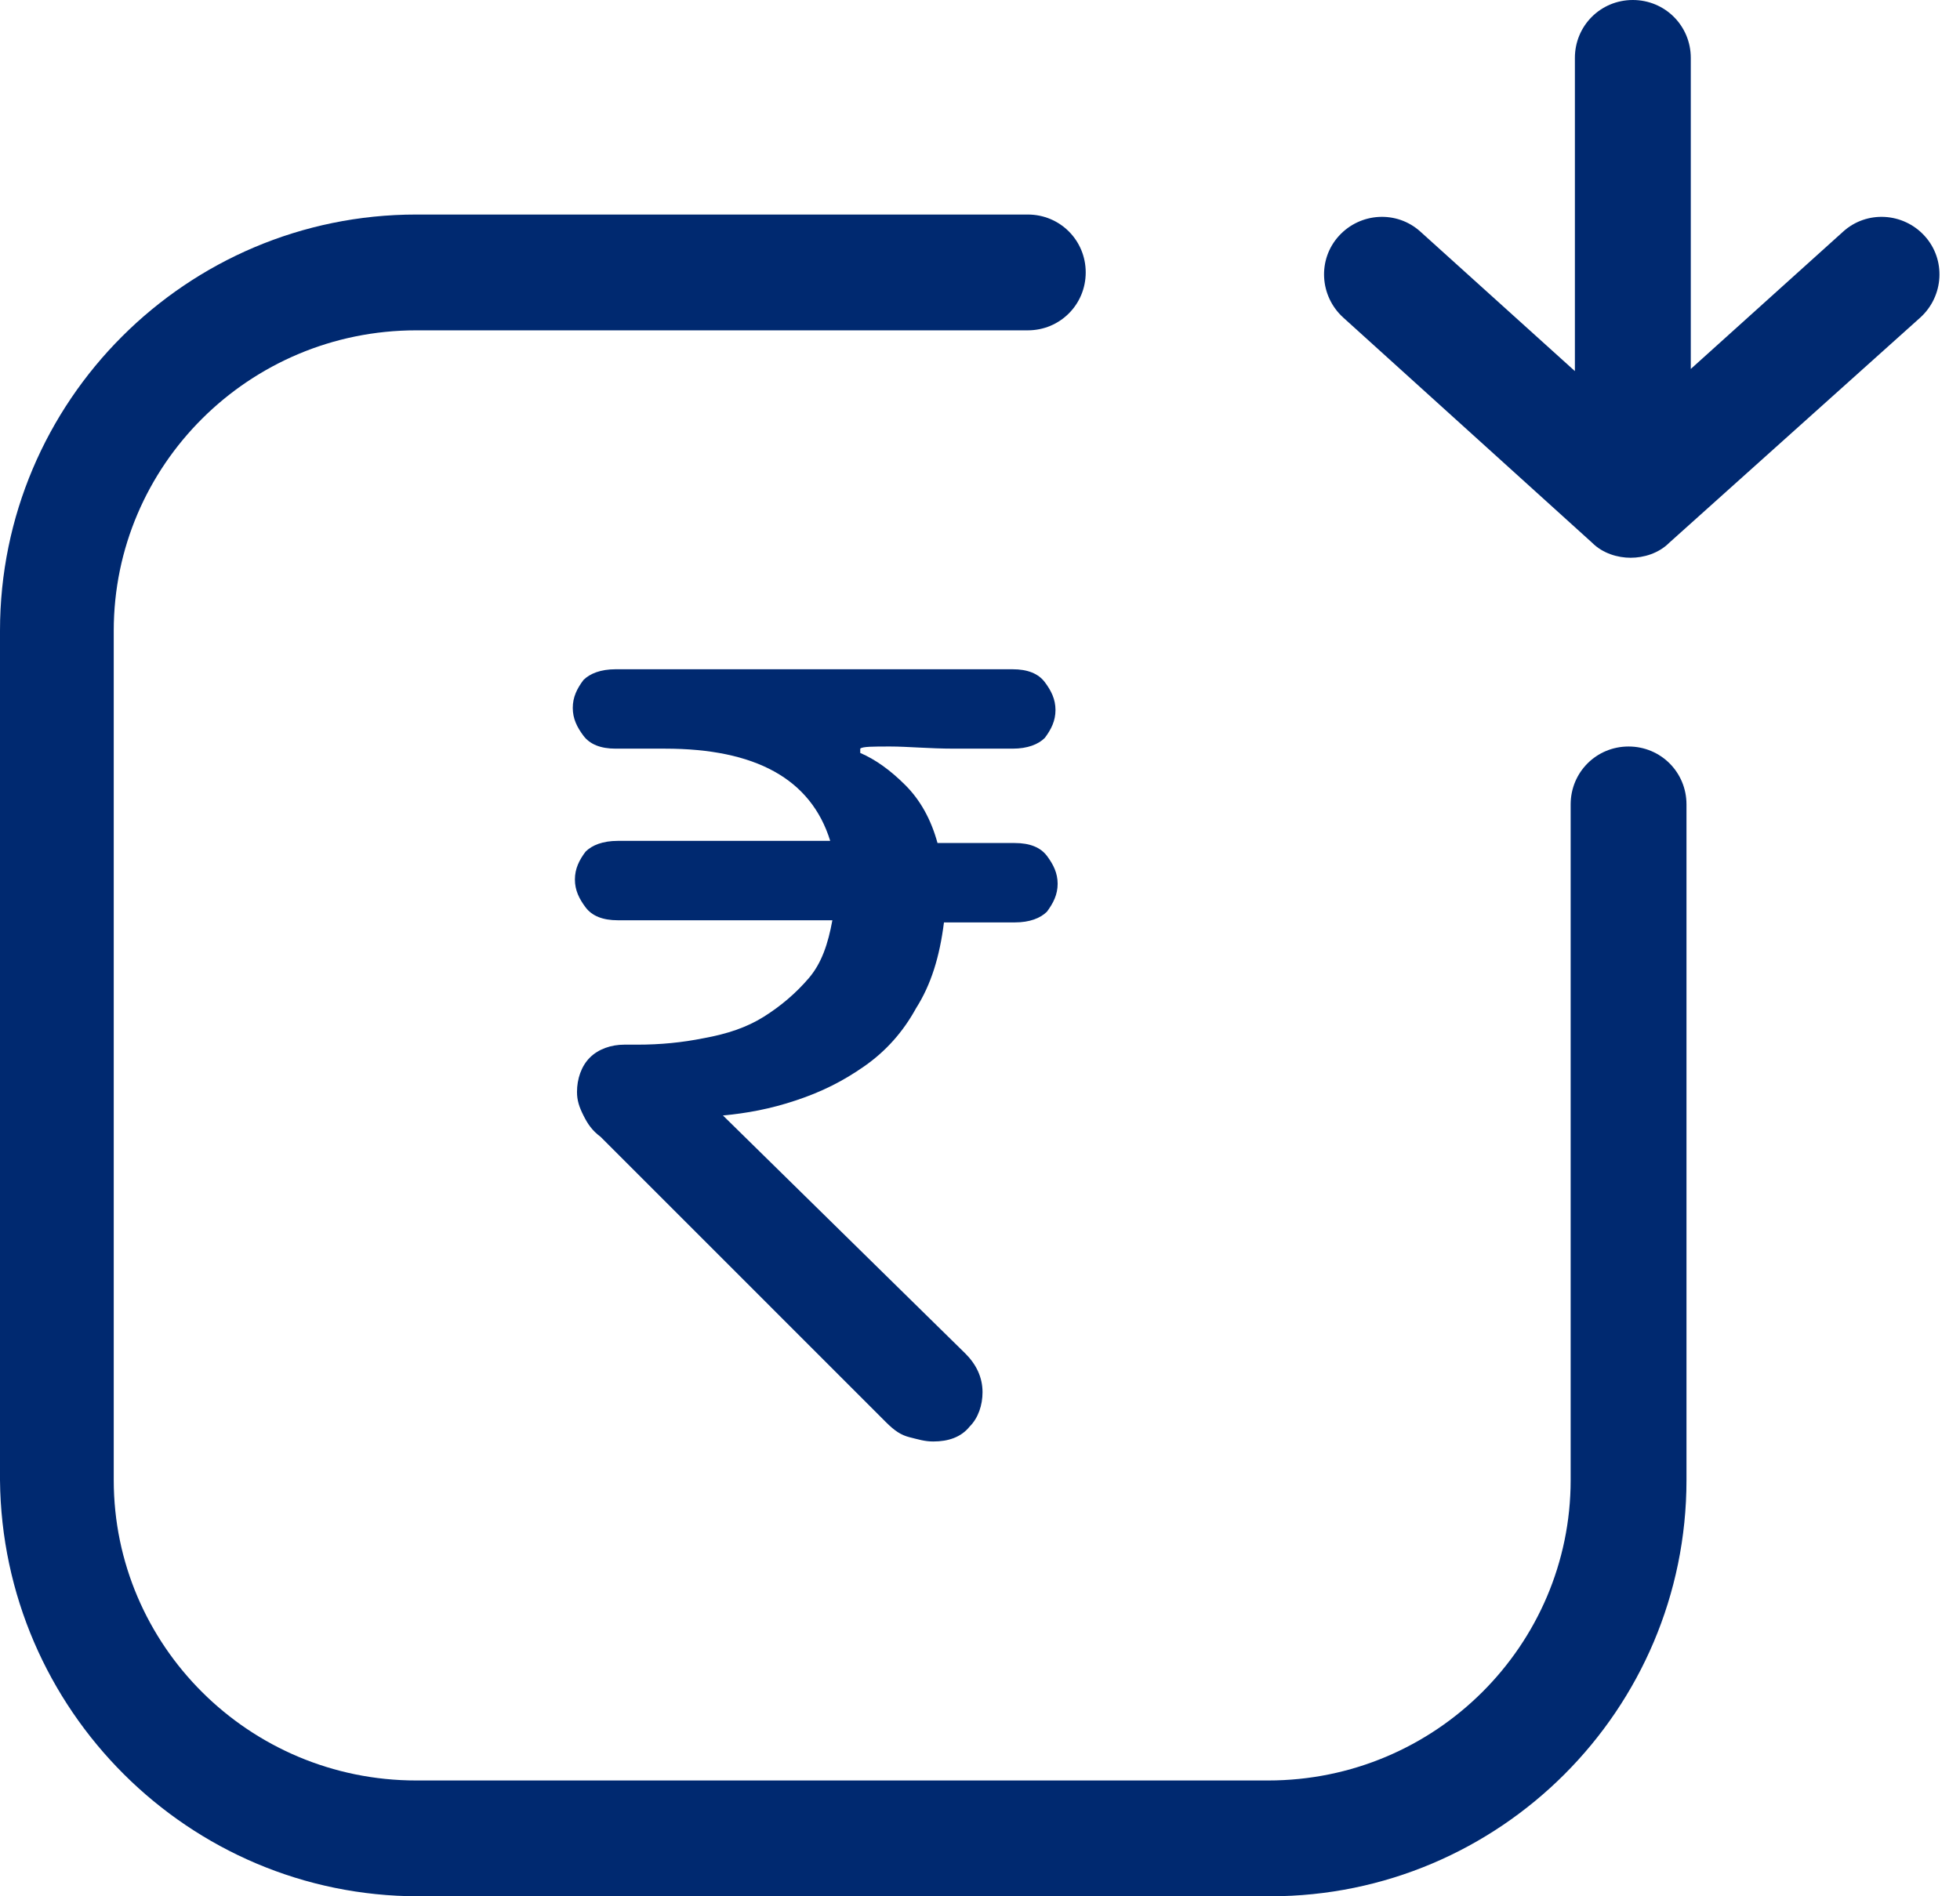 <svg width="31" height="30" viewBox="0 0 31 30" fill="none" xmlns="http://www.w3.org/2000/svg">
<path d="M25.181 8.586C25.35 8.756 25.588 8.824 25.791 8.824C25.995 8.824 26.233 8.756 26.402 8.586L30.373 5.023C30.746 4.683 30.78 4.106 30.441 3.733C30.102 3.36 29.524 3.326 29.151 3.665L26.742 5.837V0.916C26.742 0.407 26.334 0 25.825 0C25.316 0 24.909 0.407 24.909 0.916V5.871L22.466 3.665C22.092 3.326 21.515 3.36 21.176 3.733C20.837 4.106 20.871 4.683 21.244 5.023L25.181 8.586Z" fill="#002970"/>
<path d="M14.081 11.81C14.353 11.81 14.692 11.844 15.099 11.844H16.016C16.253 11.844 16.423 11.776 16.525 11.674C16.627 11.538 16.694 11.403 16.694 11.233C16.694 11.063 16.627 10.928 16.525 10.792C16.423 10.656 16.253 10.588 16.016 10.588H9.737C9.5 10.588 9.33 10.656 9.228 10.758C9.126 10.894 9.059 11.029 9.059 11.199C9.059 11.369 9.126 11.504 9.228 11.64C9.33 11.776 9.5 11.844 9.737 11.844H10.518C11.943 11.844 12.826 12.319 13.131 13.303H9.771C9.534 13.303 9.364 13.371 9.262 13.473C9.16 13.608 9.093 13.744 9.093 13.914C9.093 14.084 9.16 14.219 9.262 14.355C9.364 14.491 9.534 14.559 9.771 14.559H13.165C13.097 14.932 12.995 15.238 12.792 15.475C12.588 15.713 12.35 15.916 12.079 16.086C11.807 16.256 11.502 16.357 11.129 16.425C10.789 16.493 10.45 16.527 10.077 16.527H9.873C9.669 16.527 9.466 16.595 9.33 16.731C9.194 16.866 9.126 17.07 9.126 17.274C9.126 17.409 9.16 17.511 9.228 17.647C9.296 17.783 9.364 17.884 9.5 17.986L14.013 22.5C14.149 22.636 14.251 22.704 14.387 22.738C14.522 22.771 14.624 22.805 14.76 22.805C14.998 22.805 15.201 22.738 15.337 22.568C15.473 22.432 15.54 22.229 15.54 22.025C15.54 21.787 15.439 21.584 15.269 21.414L11.434 17.647C11.807 17.613 12.181 17.545 12.588 17.409C12.995 17.274 13.335 17.104 13.674 16.866C14.013 16.629 14.285 16.323 14.489 15.95C14.726 15.577 14.862 15.136 14.93 14.593H16.05C16.287 14.593 16.457 14.525 16.559 14.423C16.66 14.287 16.728 14.152 16.728 13.982C16.728 13.812 16.66 13.676 16.559 13.541C16.457 13.405 16.287 13.337 16.05 13.337H14.828C14.726 12.964 14.556 12.658 14.319 12.421C14.081 12.183 13.844 12.014 13.606 11.912V11.844C13.64 11.81 13.81 11.81 14.081 11.81Z" fill="#002970"/>
<path d="M6.618 30H20.091C23.722 30 26.674 27.048 26.674 23.416V12.726C26.674 12.217 26.267 11.81 25.758 11.81C25.249 11.81 24.842 12.217 24.842 12.726V23.416C24.842 26.029 22.704 28.168 20.057 28.168H6.584C3.937 28.168 1.799 26.029 1.799 23.416V9.977C1.799 7.364 3.937 5.226 6.584 5.226H16.256C16.765 5.226 17.172 4.819 17.172 4.31C17.172 3.801 16.765 3.394 16.256 3.394H6.584C2.952 3.394 0 6.346 0 9.977V23.416C0.034 27.048 2.986 30 6.618 30Z" fill="#002970"/>
</svg>
